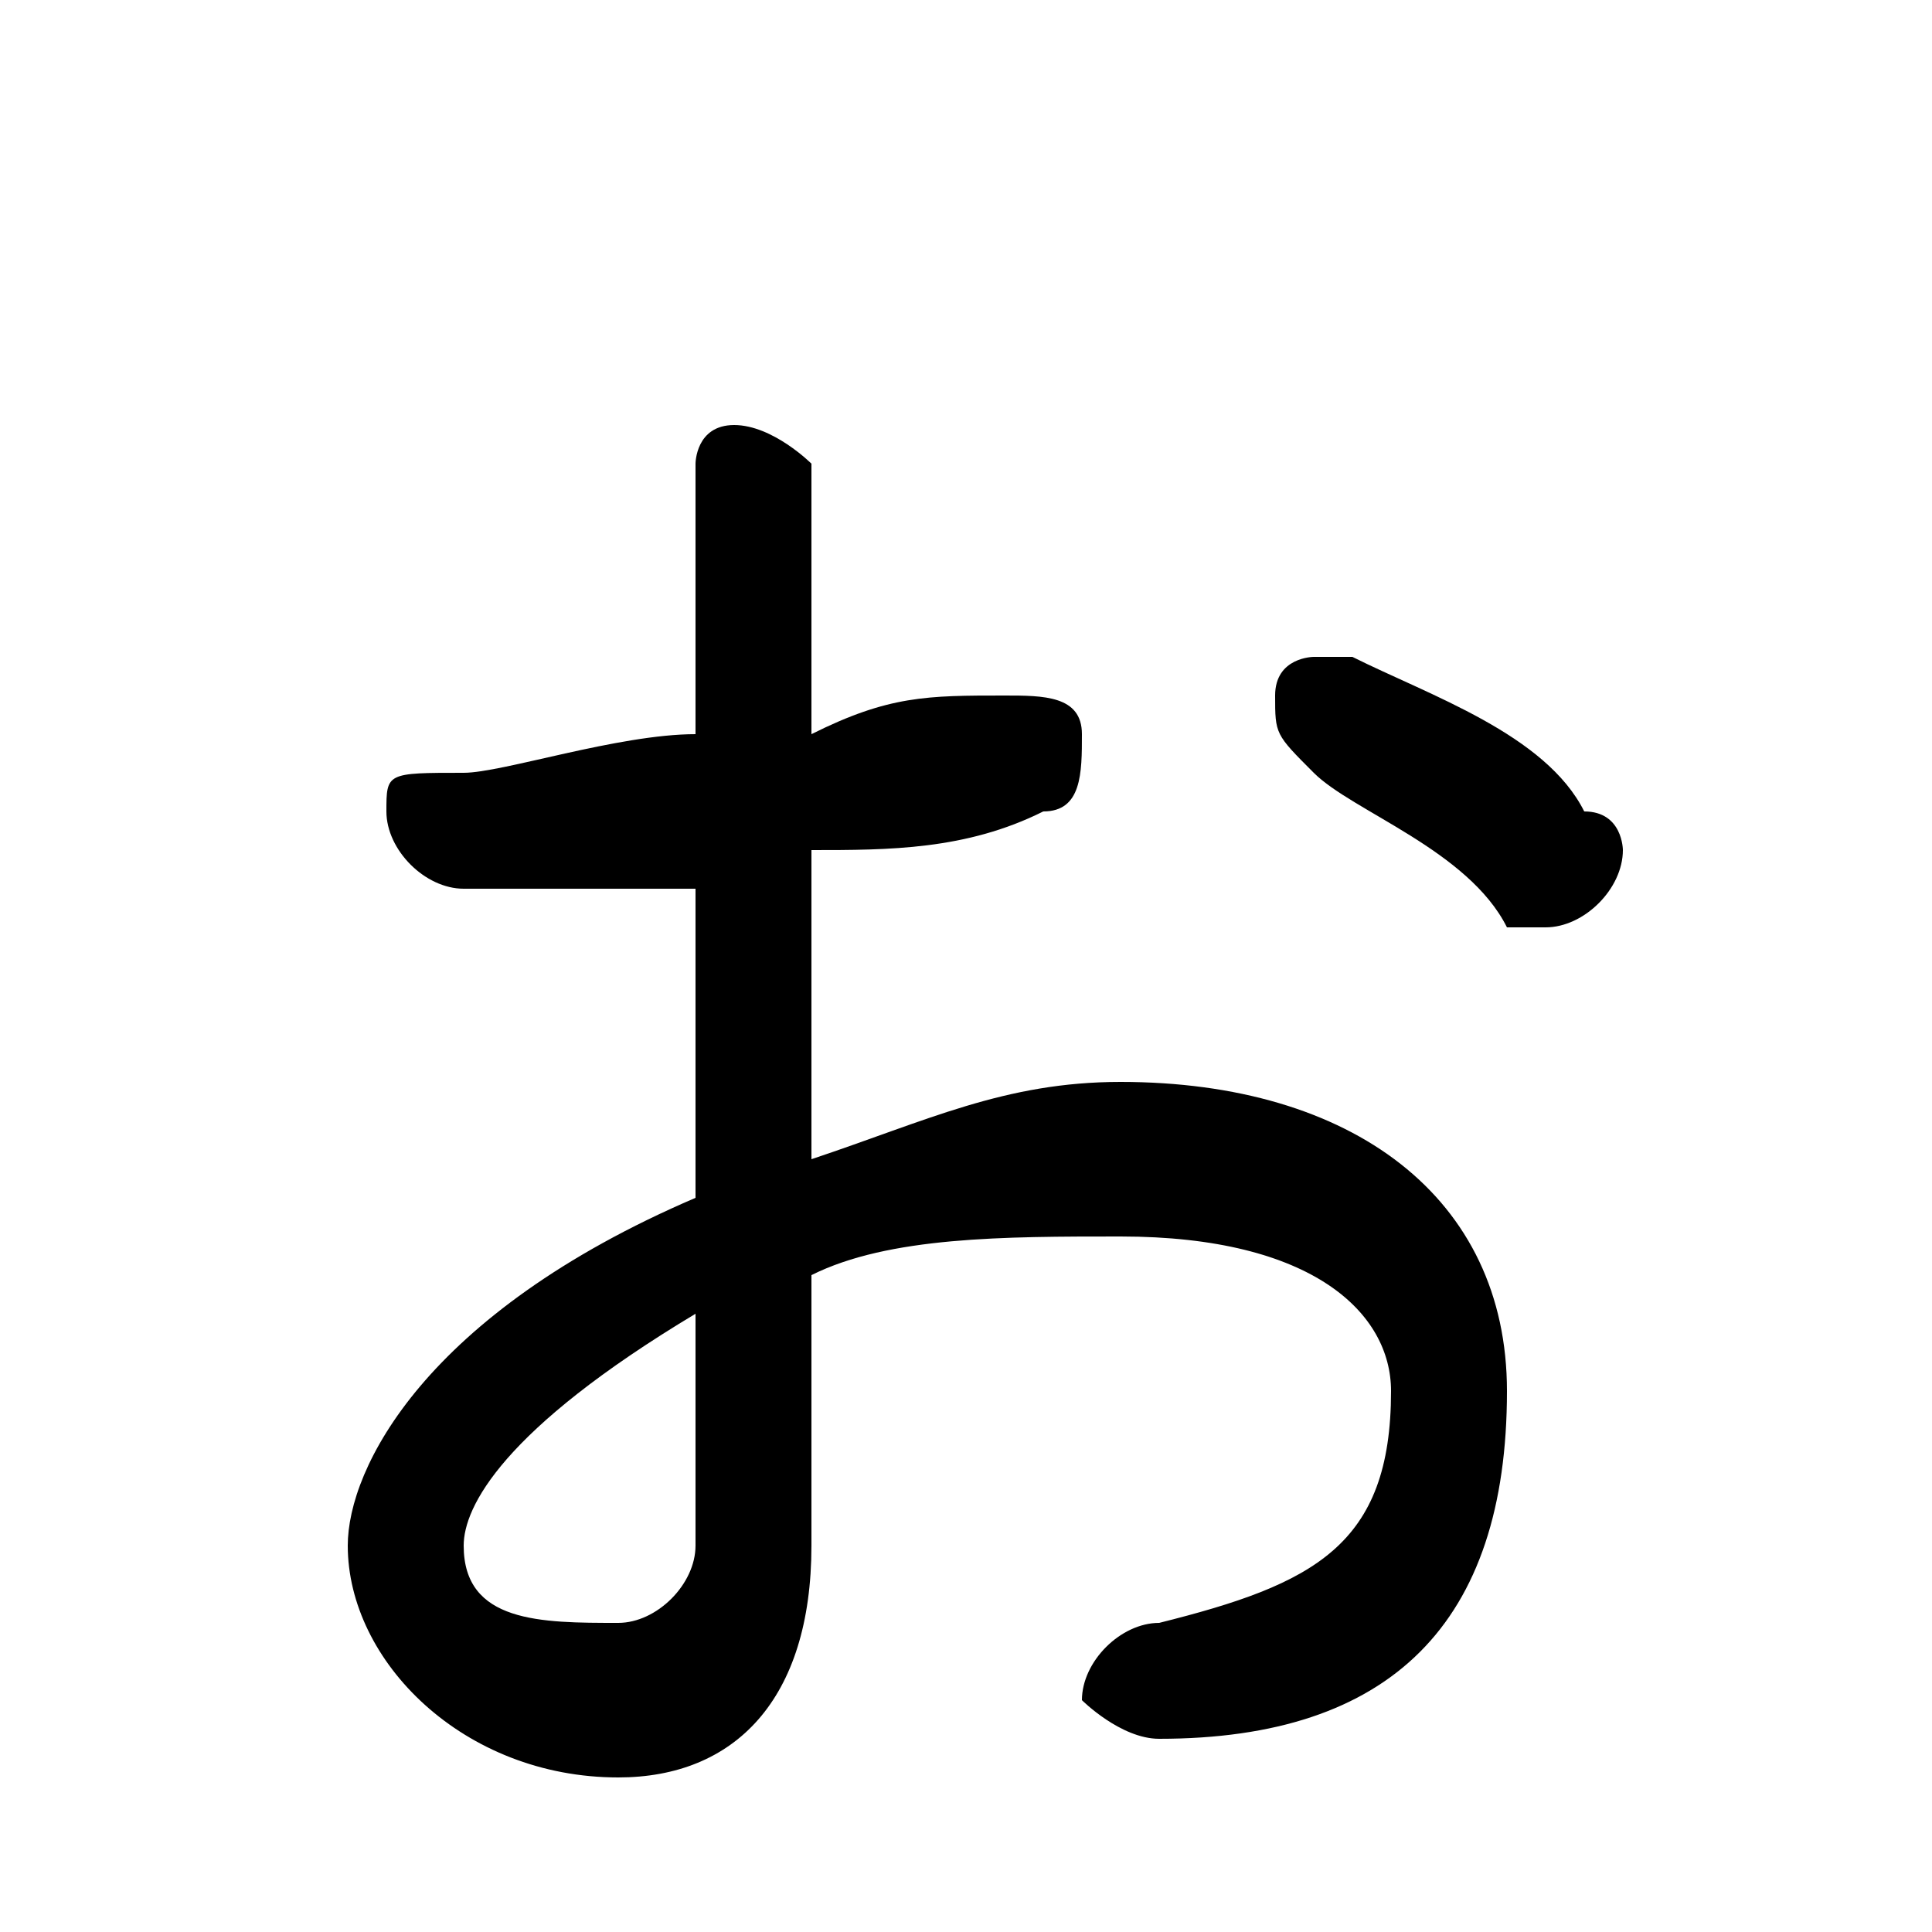 <svg xmlns="http://www.w3.org/2000/svg" viewBox="0 -44.0 50.0 50.0">
    <rect x="0" y="-44.0" width="50.0" height="50.0" fill="#808080" stroke="none"/>
    <g transform="scale(1, -1)">
        <!-- ボディの枠 -->
        <rect x="0" y="-6.0" width="50.0" height="50.0"
            stroke="white" fill="white"/>
        <!-- グリフ座標系の原点 -->
        <circle cx="0" cy="0" r="5" fill="white"/>
        <!-- グリフのアウトライン -->
        <g style="fill:black;stroke:#000000;stroke-width:0;stroke-linecap:round;stroke-linejoin:round;">
        <path d="M 21.0 22.0 C 23.0 22.0 25.0 22.0 27.0 23.0 C 28.0 23.0 28.0 24.0 28.0 25.0 C 28.0 26.0 27.0 26.0 26.0 26.0 C 24.0 26.0 23.0 26.0 21.0 25.0 L 21.0 32.0 C 21.0 32.0 20.0 33.0 19.0 33.0 C 18.0 33.0 18.0 32.0 18.0 32.0 L 18.0 25.0 C 16.0 25.0 13.0 24.0 12.0 24.0 C 10.0 24.0 10.0 24.0 10.0 23.0 C 10.0 22.0 11.0 21.0 12.0 21.0 C 13.0 21.0 15.0 21.0 18.0 21.0 L 18.0 13.0 C 11.0 10.0 9.0 6.0 9.0 4.0 C 9.0 1.0 12.0 -2.0 16.0 -2.0 C 19.0 -2.0 21.0 0.0 21.0 4.0 L 21.0 11.0 C 23.0 12.0 26.0 12.0 29.0 12.0 C 34.0 12.0 36.0 10.0 36.0 8.0 C 36.0 4.0 34.0 3.0 30.0 2.0 C 29.0 2.0 28.0 1.0 28.0 0.0 C 28.0 -0.0 29.0 -1.0 30.0 -1.0 C 36.0 -1.0 39.0 2.0 39.0 8.0 C 39.0 13.0 35.0 16.0 29.0 16.0 C 26.0 16.0 24.0 15.0 21.0 14.0 Z M 18.0 4.0 C 18.0 3.0 17.0 2.0 16.0 2.0 C 14.0 2.0 12.0 2.0 12.0 4.0 C 12.0 5.0 13.0 7.0 18.0 10.0 Z M 35.0 27.0 C 35.0 27.0 35.0 27.0 34.0 27.0 C 34.0 27.0 33.0 27.0 33.0 26.0 C 33.0 25.0 33.0 25.0 34.0 24.0 C 35.0 23.0 38.0 22.0 39.0 20.0 C 40.0 20.0 40.0 20.0 40.0 20.0 C 41.0 20.0 42.0 21.0 42.0 22.0 C 42.0 22.0 42.0 23.0 41.0 23.0 C 40.0 25.0 37.0 26.0 35.0 27.0 Z"/>
    </g>
    </g>
</svg>
